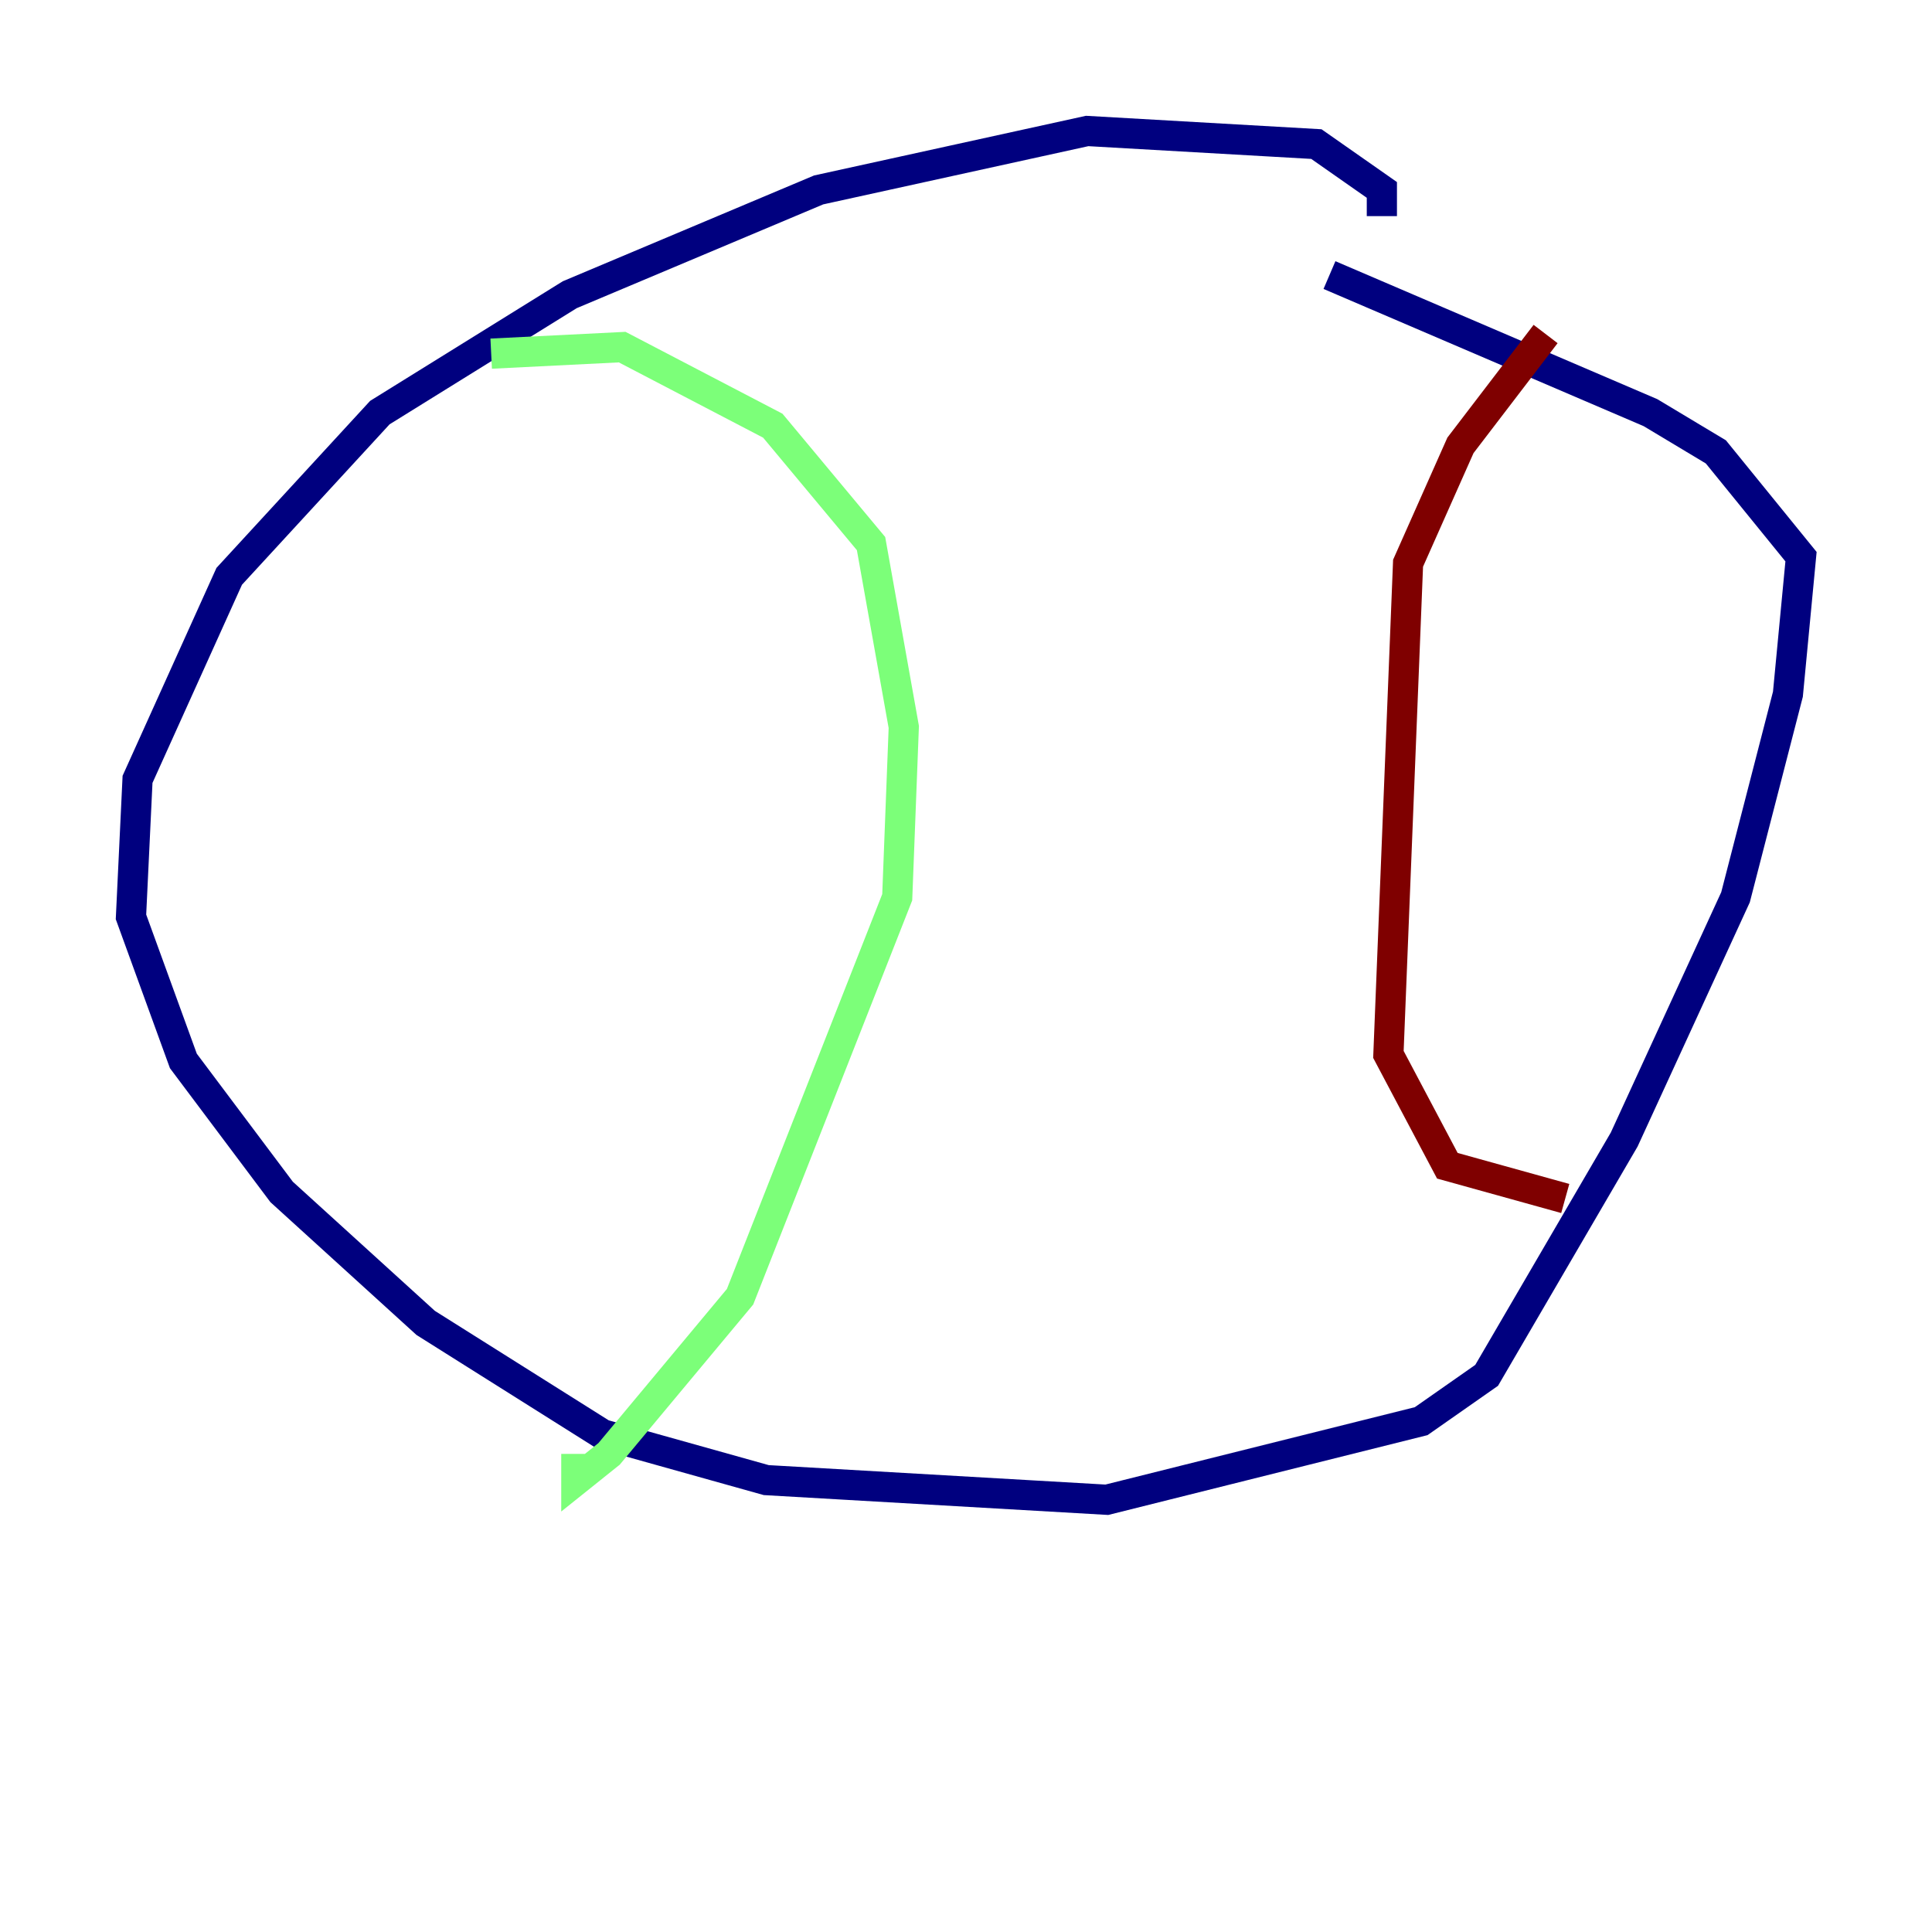<?xml version="1.0" encoding="utf-8" ?>
<svg baseProfile="tiny" height="128" version="1.2" viewBox="0,0,128,128" width="128" xmlns="http://www.w3.org/2000/svg" xmlns:ev="http://www.w3.org/2001/xml-events" xmlns:xlink="http://www.w3.org/1999/xlink"><defs /><polyline fill="none" points="91.552,14.319 91.552,12.583 87.214,9.546 72.027,8.678 54.237,12.583 37.749,19.525 25.166,27.336 15.186,38.183 9.112,51.634 8.678,60.746 12.149,70.291 18.658,78.969 28.203,87.647 39.919,95.024 50.766,98.061 73.329,99.363 94.156,94.156 98.495,91.119 107.607,75.498 114.983,59.444 118.454,45.993 119.322,36.881 113.681,29.939 109.342,27.336 88.081,18.224" stroke="#00007f" stroke-width="2" /><polyline fill="none" points="32.542,23.43 41.22,22.997 51.2,28.203 57.709,36.014 59.878,48.163 59.444,59.444 49.031,85.912 40.352,96.325 38.183,98.061 38.183,96.325" stroke="#7cff79" stroke-width="2" /><polyline fill="none" points="102.4,22.129 96.759,29.505 93.288,37.315 91.986,69.858 95.891,77.234 103.702,79.403" stroke="#7f0000" stroke-width="2" /></svg>